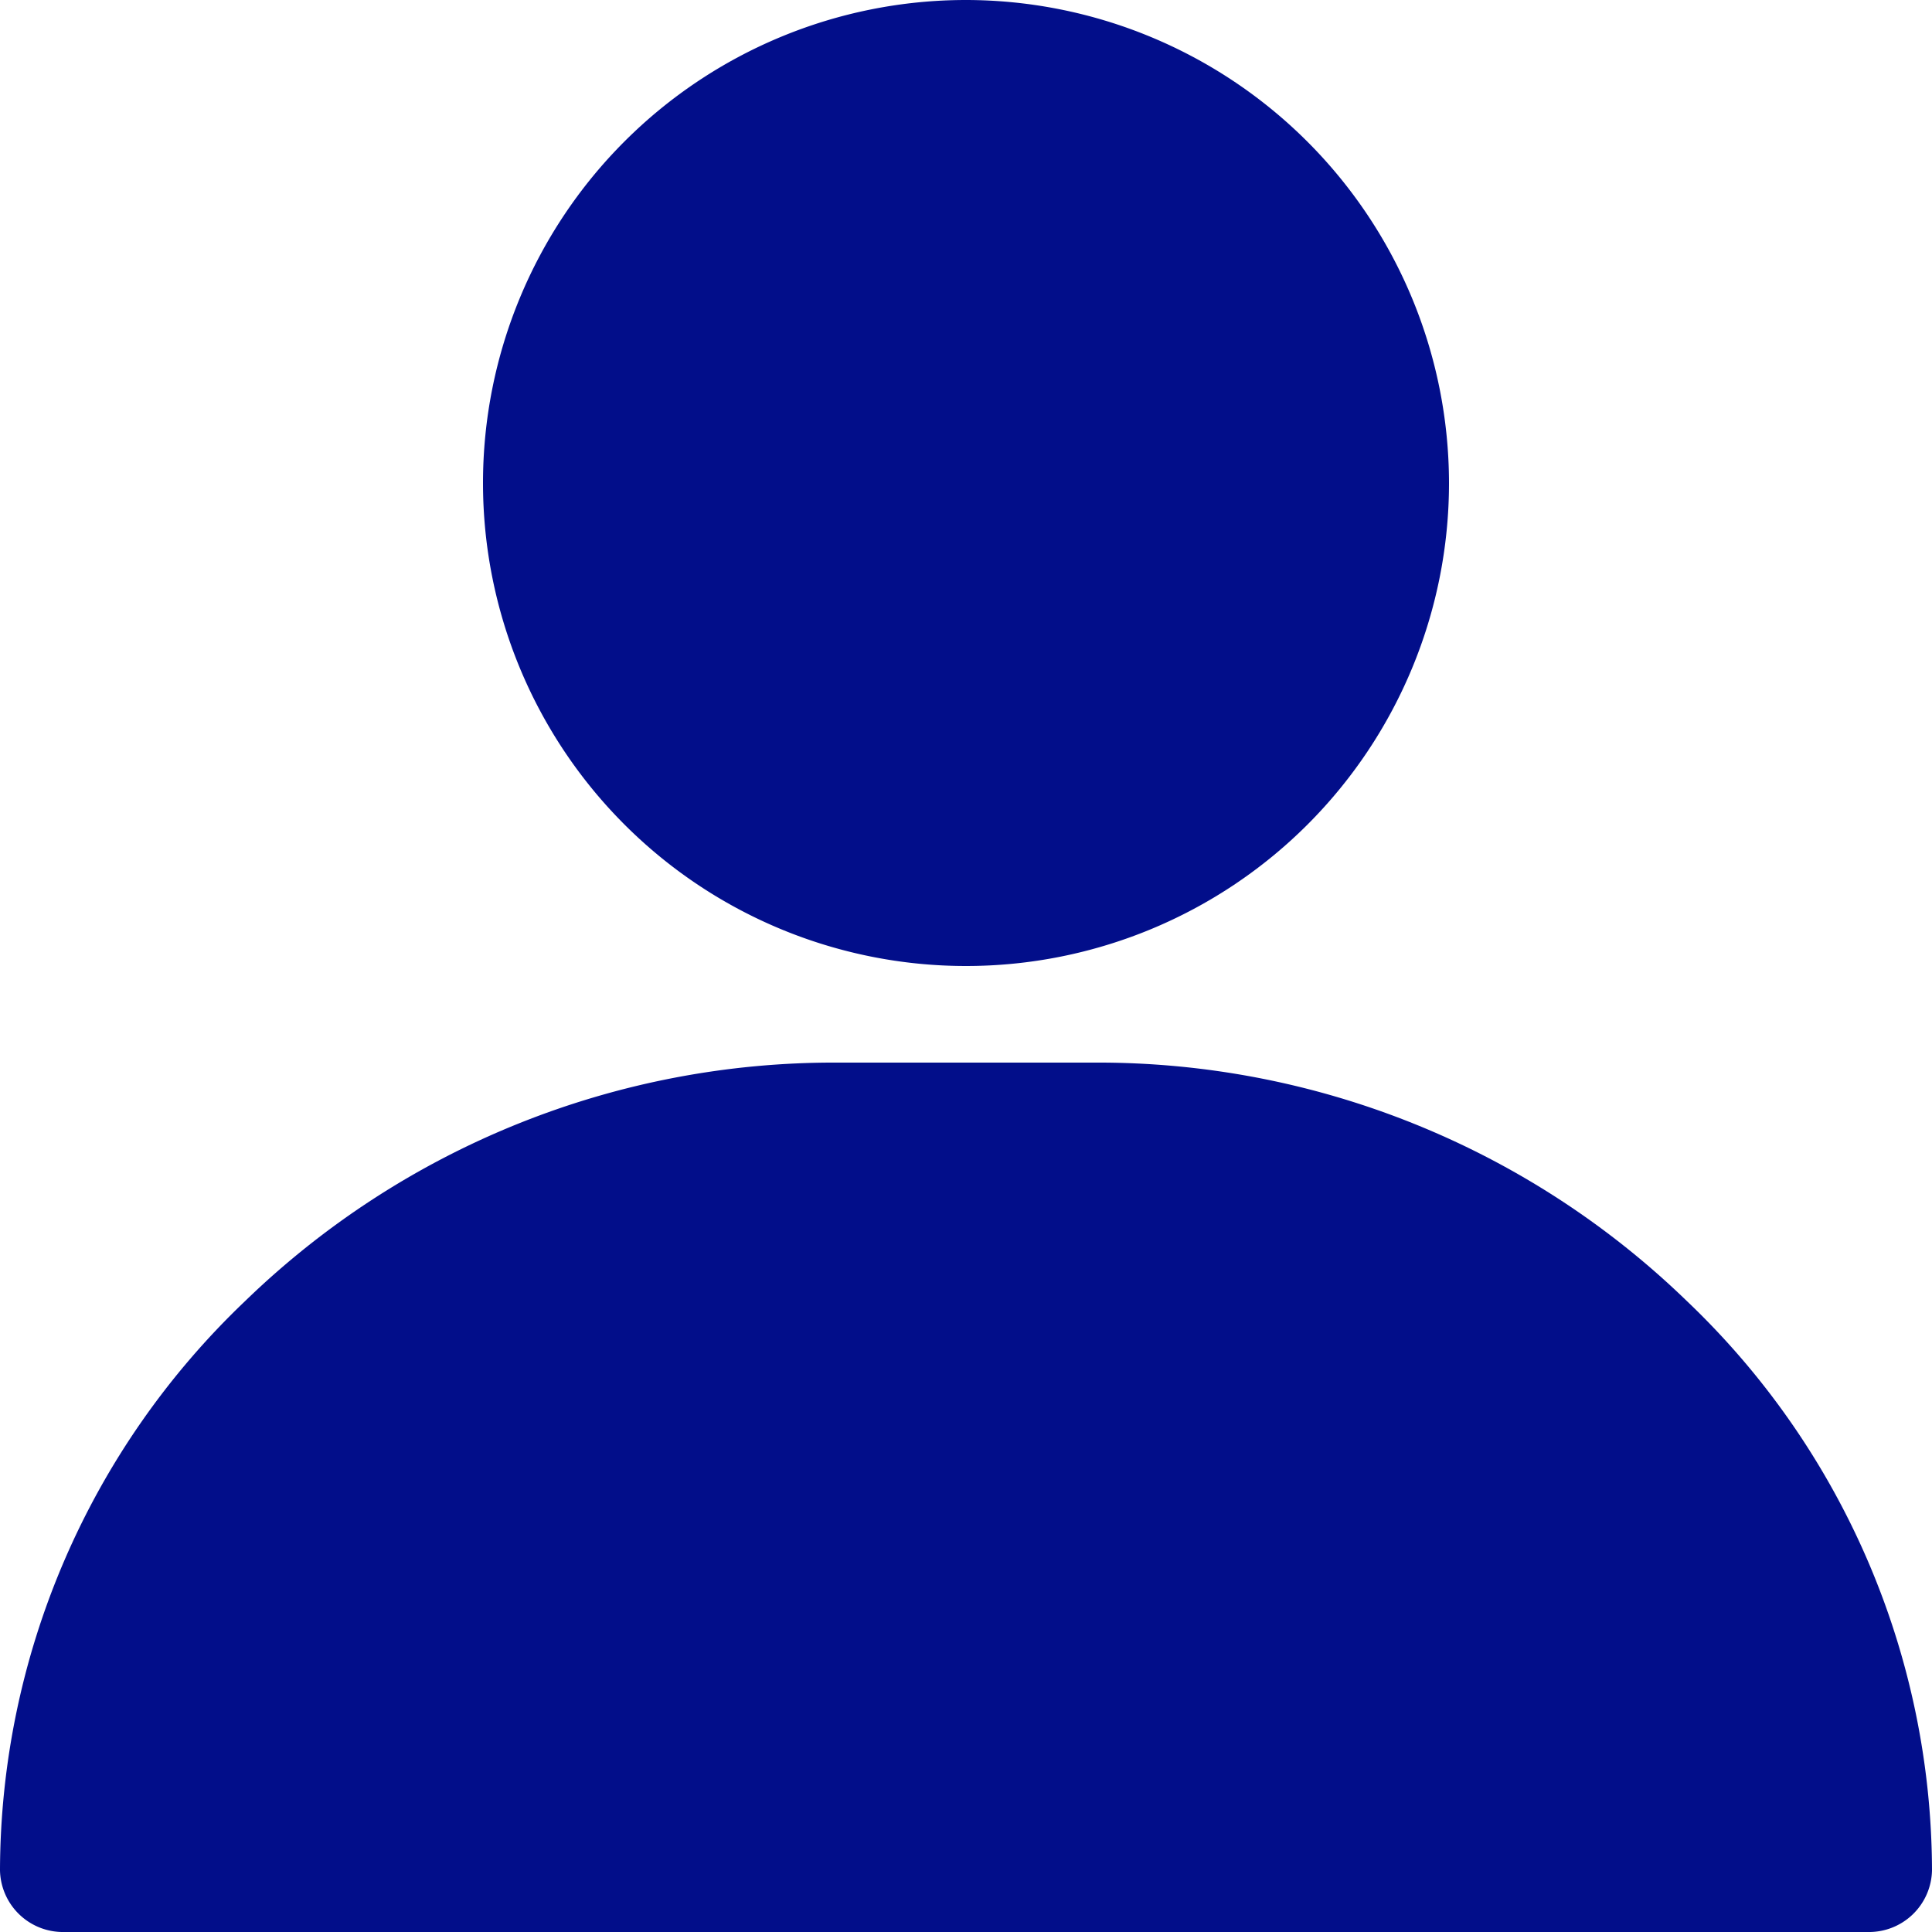 <svg xmlns="http://www.w3.org/2000/svg" width="20" height="20" viewBox="0 0 20 20">
  <g id="iconedit" transform="translate(-31 2)">
    <g id="Group_182" data-name="Group 182" transform="translate(36 -2)">
      <g id="Group_181" data-name="Group 181" transform="translate(0)">
        <path id="Path_298" data-name="Path 298" d="M126,0a5,5,0,1,0,5,5A5.006,5.006,0,0,0,126,0Z" transform="translate(-121)" fill="#020e8a"/>
      </g>
    </g>
    <g id="Group_184" data-name="Group 184" transform="translate(31 9)">
      <g id="Group_183" data-name="Group 183">
        <path id="Path_299" data-name="Path 299" d="M48.465,302.471A8.756,8.756,0,0,0,42.333,300H39.667a8.756,8.756,0,0,0-6.132,2.471A8.165,8.165,0,0,0,31,308.363a.652.652,0,0,0,.667.637H50.333a.652.652,0,0,0,.667-.637A8.165,8.165,0,0,0,48.465,302.471Z" transform="translate(-31 -300)" fill="#020e8a"/>
      </g>
    </g>
  </g>
</svg>
